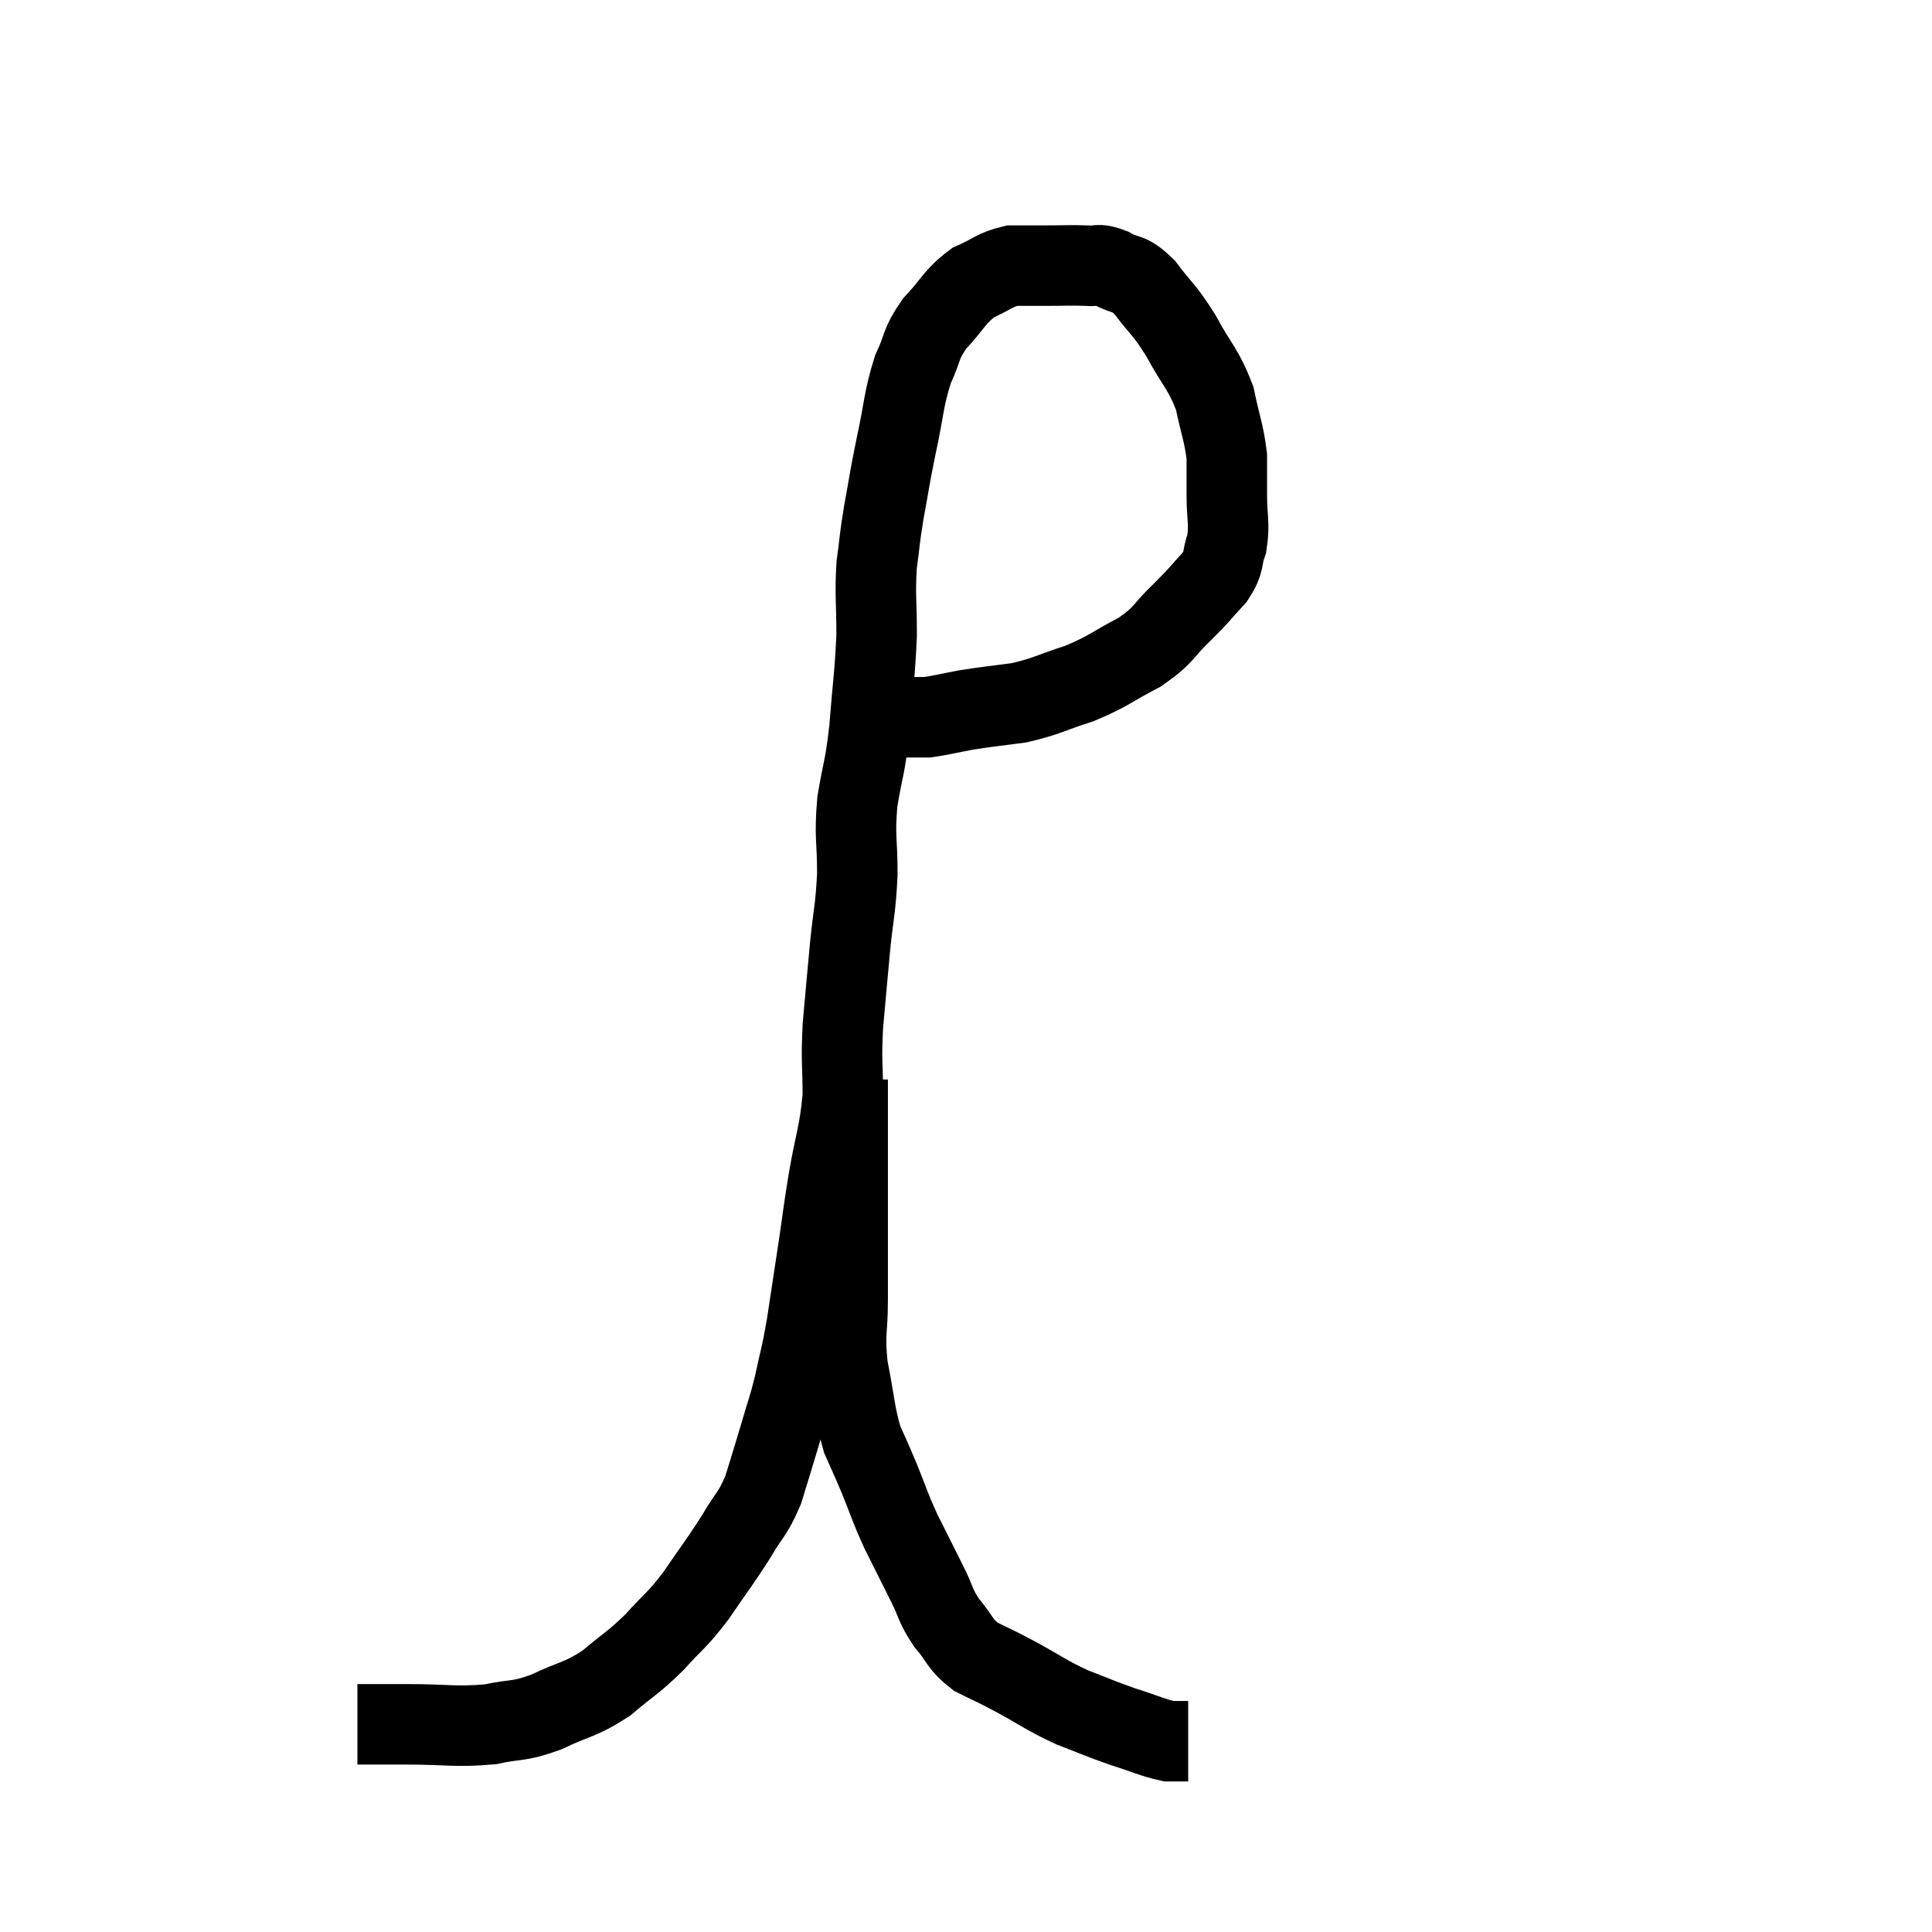 <svg width="48" height="48" viewBox="0 0 48 48" xmlns="http://www.w3.org/2000/svg"><path d="M 8.88 42.84 C 9.48 42.84, 9.255 42.84, 10.08 42.84 C 11.13 42.84, 11.31 42.915, 12.18 42.84 C 12.87 42.69, 12.84 42.795, 13.56 42.54 C 14.31 42.18, 14.385 42.255, 15.06 41.82 C 15.66 41.31, 15.705 41.34, 16.26 40.8 C 16.77 40.23, 16.77 40.32, 17.28 39.66 C 17.79 38.91, 17.88 38.82, 18.3 38.16 C 18.63 37.59, 18.69 37.65, 18.96 37.02 C 19.17 36.33, 19.185 36.3, 19.38 35.64 C 19.56 35.01, 19.575 35.055, 19.74 34.38 C 19.89 33.66, 19.89 33.795, 20.04 32.94 C 20.19 31.95, 20.205 31.86, 20.34 30.96 C 20.46 30.15, 20.43 30.27, 20.58 29.34 C 20.76 28.29, 20.85 28.2, 20.94 27.24 C 20.94 26.37, 20.895 26.43, 20.94 25.5 C 21.03 24.51, 21.03 24.465, 21.12 23.52 C 21.21 22.62, 21.255 22.62, 21.3 21.72 C 21.3 20.82, 21.225 20.82, 21.3 19.92 C 21.45 19.02, 21.48 19.155, 21.6 18.12 C 21.69 16.95, 21.735 16.8, 21.78 15.78 C 21.78 14.91, 21.735 14.805, 21.78 14.04 C 21.87 13.38, 21.84 13.455, 21.96 12.72 C 22.11 11.91, 22.08 11.985, 22.26 11.1 C 22.47 10.14, 22.44 9.945, 22.68 9.18 C 22.95 8.61, 22.845 8.58, 23.22 8.04 C 23.7 7.53, 23.7 7.38, 24.18 7.02 C 24.66 6.81, 24.705 6.705, 25.14 6.6 C 25.53 6.6, 25.455 6.6, 25.92 6.6 C 26.46 6.6, 26.58 6.585, 27 6.6 C 27.3 6.63, 27.24 6.525, 27.6 6.66 C 28.02 6.9, 28.005 6.72, 28.44 7.14 C 28.89 7.74, 28.905 7.65, 29.34 8.34 C 29.76 9.12, 29.895 9.15, 30.18 9.9 C 30.33 10.62, 30.405 10.74, 30.48 11.34 C 30.48 11.82, 30.48 11.76, 30.48 12.3 C 30.48 12.9, 30.555 12.99, 30.48 13.5 C 30.33 13.92, 30.45 13.92, 30.18 14.34 C 29.79 14.76, 29.865 14.715, 29.4 15.18 C 28.86 15.69, 28.965 15.75, 28.32 16.2 C 27.57 16.59, 27.57 16.665, 26.82 16.98 C 26.07 17.22, 26.025 17.295, 25.32 17.46 C 24.66 17.55, 24.57 17.55, 24 17.64 C 23.52 17.73, 23.355 17.775, 23.04 17.82 C 22.89 17.82, 22.845 17.82, 22.74 17.82 C 22.68 17.82, 22.74 17.82, 22.62 17.82 C 22.44 17.82, 22.5 17.82, 22.26 17.82 C 21.96 17.82, 21.81 17.82, 21.66 17.82 C 21.66 17.82, 21.66 17.82, 21.66 17.82 C 21.66 17.82, 21.66 17.82, 21.66 17.82 L 21.66 17.82" fill="none" stroke="black" stroke-width="2"></path><path d="M 21.06 26.82 C 21.06 27.48, 21.06 27.36, 21.06 28.14 C 21.06 29.04, 21.06 29.235, 21.06 29.94 C 21.06 30.45, 21.06 30.375, 21.06 30.96 C 21.06 31.62, 21.06 31.53, 21.06 32.28 C 21.06 33.12, 20.97 33.09, 21.06 33.96 C 21.24 34.86, 21.225 35.07, 21.42 35.76 C 21.63 36.24, 21.6 36.15, 21.84 36.72 C 22.11 37.38, 22.08 37.38, 22.38 38.04 C 22.71 38.7, 22.755 38.79, 23.04 39.36 C 23.28 39.84, 23.22 39.87, 23.52 40.32 C 23.88 40.74, 23.82 40.83, 24.24 41.16 C 24.72 41.4, 24.6 41.325, 25.2 41.64 C 25.92 42.03, 25.965 42.105, 26.64 42.42 C 27.27 42.66, 27.3 42.69, 27.9 42.9 C 28.47 43.08, 28.635 43.17, 29.04 43.26 C 29.28 43.26, 29.4 43.26, 29.52 43.26 C 29.52 43.26, 29.52 43.26, 29.52 43.26 L 29.52 43.26" fill="none" stroke="black" stroke-width="2"></path></svg>